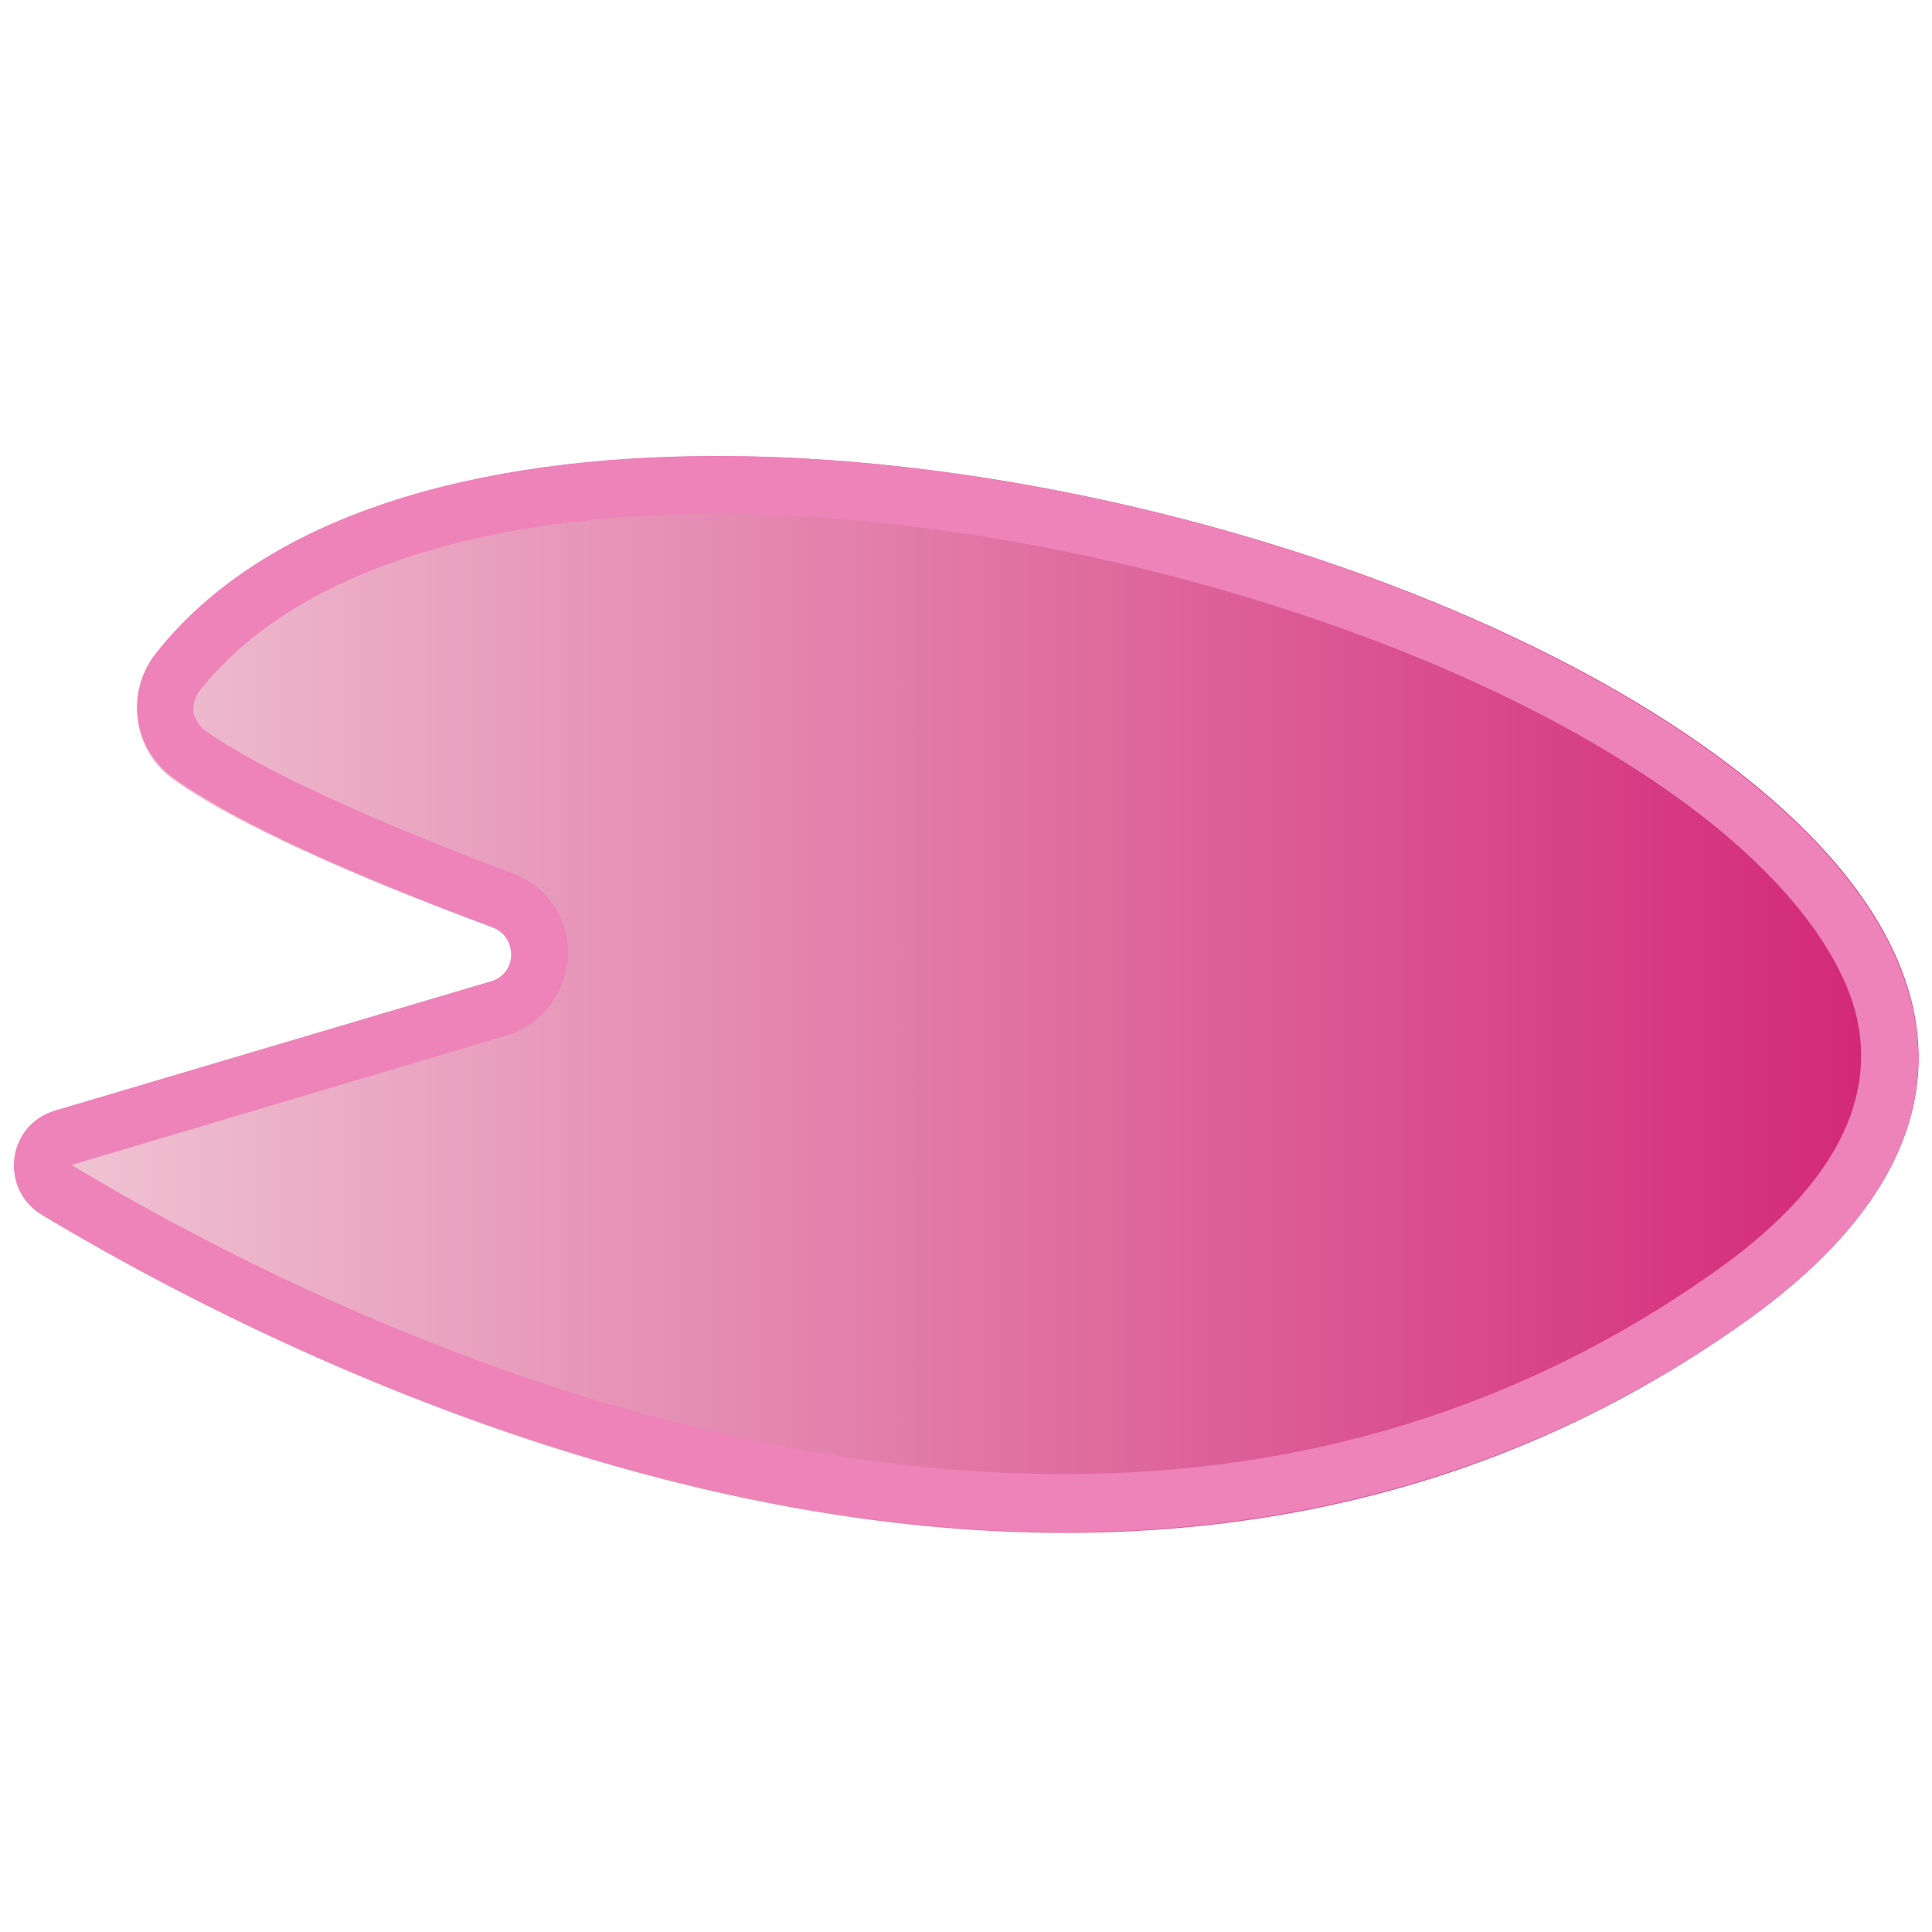 <?xml version="1.0" encoding="utf-8"?>
<!-- Generator: Adobe Illustrator 25.2.1, SVG Export Plug-In . SVG Version: 6.00 Build 0)  -->
<svg version="1.1" id="Layer_1" xmlns="http://www.w3.org/2000/svg" xmlns:xlink="http://www.w3.org/1999/xlink" x="0px" y="0px"
	 viewBox="0 0 100 100" style="enable-background:new 0 0 100 100;" xml:space="preserve">
<style type="text/css">
	.st0{fill:url(#SVGID_1_);}
	.st1{fill:#ED83B9;}
</style>
<linearGradient id="SVGID_1_" gradientUnits="userSpaceOnUse" x1="0.704" y1="51.49" x2="99.306" y2="51.49">
	<stop  offset="0" style="stop-color:#F0C8D5"/>
	<stop  offset="1" style="stop-color:#D22475"/>
</linearGradient>
<path class="st0" d="M25.5,48c1.3,0.5,1.3,2.4-0.1,2.8L2.8,57.5c-2.5,0.8-2.8,4.1-0.6,5.4c14.5,8.7,55.1,28.9,88,5.6
	C129.6,40.7,29.7,5.9,8,34c-1.5,2-1.1,4.8,0.9,6.3C12.8,43.1,20.6,46.2,25.5,48z"/>
<g>
	<path class="st1" d="M37.1,26.6c11.9,0,25.9,3,37.4,7.9c11.7,5,19.4,11.4,21.4,17.4c1.5,4.8-0.9,9.6-7.4,14.1
		c-9.7,6.8-20.9,10.3-33.4,10.3c-21.5,0-41.4-10-51.4-16l22.5-6.7c1.8-0.5,3.1-2.2,3.2-4.1c0.1-1.9-1.1-3.7-2.9-4.3
		c-7.4-2.8-13.1-5.4-15.9-7.4c-0.4-0.3-0.5-0.7-0.6-0.9c0-0.2,0-0.7,0.3-1.1C14.9,29.9,24.4,26.6,37.1,26.6 M37.1,23.6
		c-12.4,0-23.4,3-29.1,10.3c-1.5,2-1.1,4.8,0.9,6.3c4,2.9,11.8,6,16.6,7.8c1.3,0.5,1.3,2.4-0.1,2.8L2.8,57.5
		c-2.5,0.8-2.8,4.1-0.6,5.4c9.5,5.7,30.4,16.4,52.9,16.4c11.7,0,23.9-2.9,35.1-10.8C119.3,48,72.3,23.6,37.1,23.6L37.1,23.6z"/>
</g>
</svg>